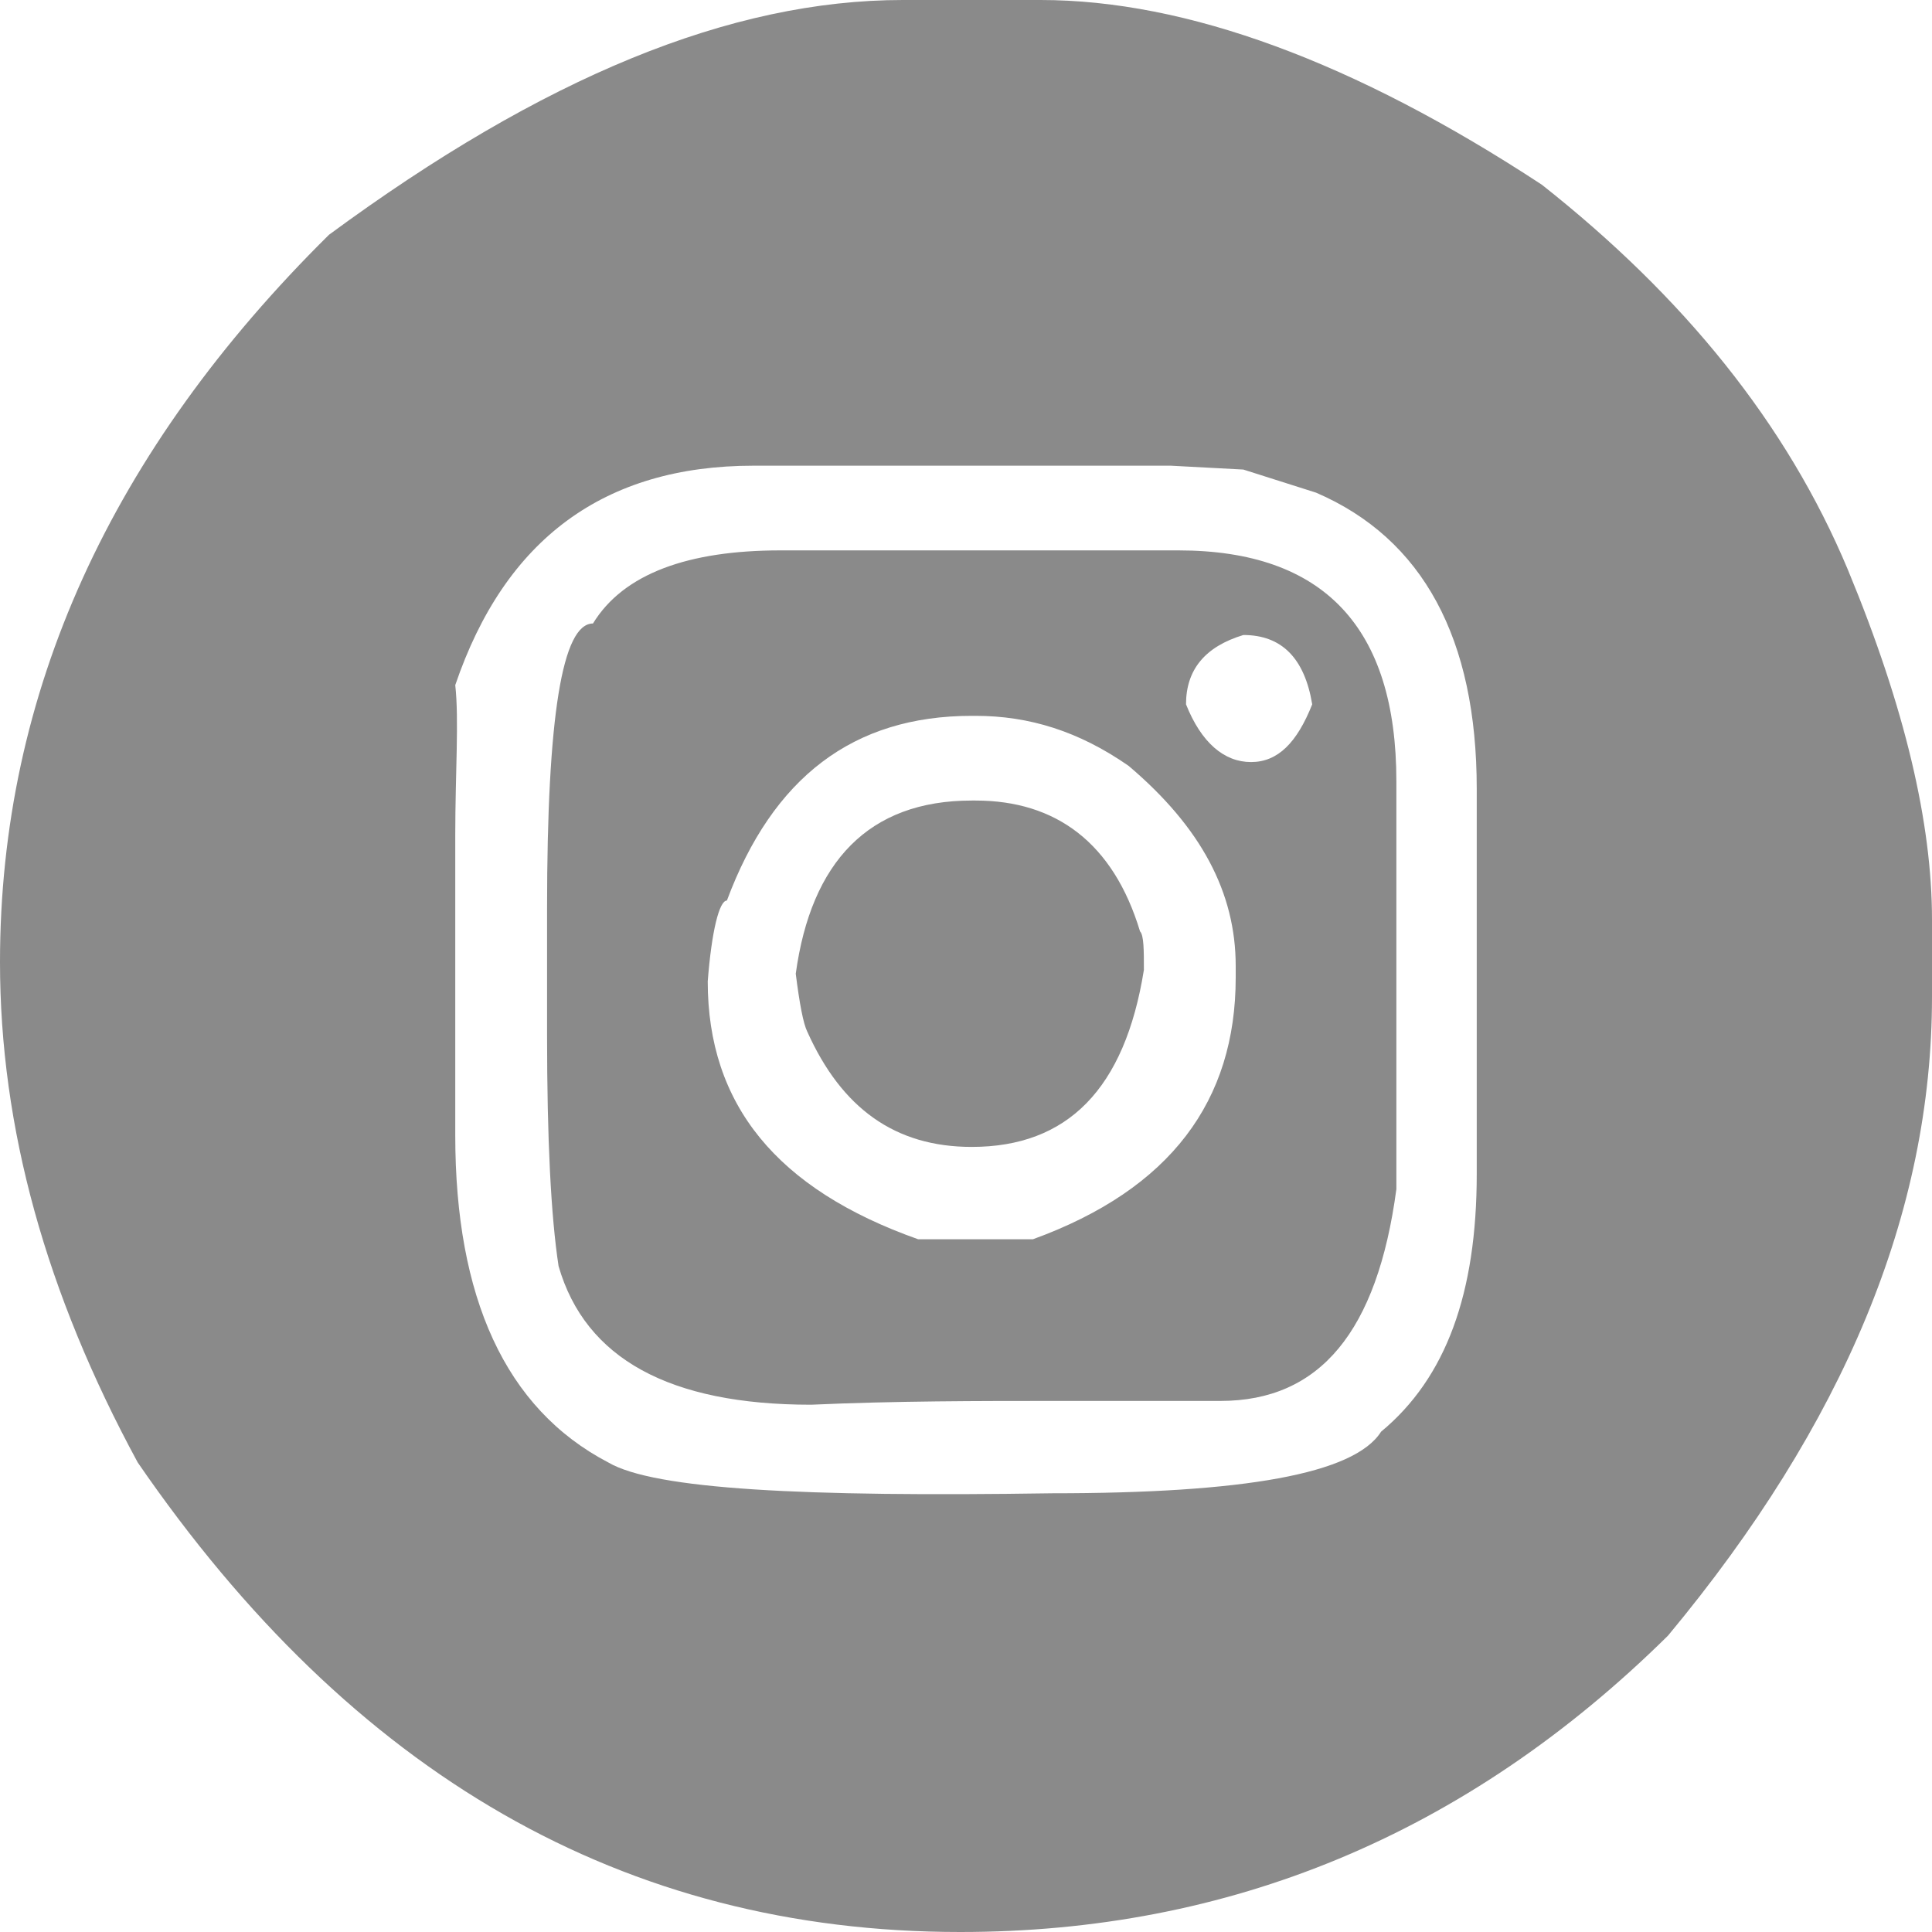 <svg xmlns="http://www.w3.org/2000/svg" width="51" height="51" viewBox="0 0 25 25" fill="none">
                                    <path d="M11.683 0H13.465C15.347 0 17.525 0.797 19.951 2.39C21.782 3.835 23.119 5.478 23.911 7.371C24.654 9.163 25 10.657 25 11.902V12.898C25 15.687 23.861 18.426 21.584 21.165C18.96 23.755 15.891 25 12.426 25C8.069 25 4.554 22.958 1.782 18.924C0.594 16.733 0 14.592 0 12.45C0 8.964 1.436 5.827 4.257 3.038C7.03 0.996 9.455 0 11.683 0ZM5.891 10.807V14.691C5.891 16.783 6.535 18.227 7.871 18.924C8.465 19.273 10.396 19.372 13.614 19.323C16.089 19.323 17.525 19.074 17.871 18.526C18.713 17.829 19.109 16.733 19.109 15.189V10.209C19.109 8.267 18.416 6.972 17.03 6.375L16.089 6.076L15.149 6.026H9.752C7.822 6.026 6.535 6.972 5.891 8.865C5.941 9.313 5.891 10.01 5.891 10.807ZM10.099 7.122H15.248C17.129 7.122 18.069 8.118 18.069 10.11V15.388C17.822 17.231 17.079 18.128 15.792 18.128H13.663C12.673 18.128 11.584 18.128 10.495 18.177C8.663 18.177 7.574 17.58 7.228 16.384C7.129 15.737 7.079 14.741 7.079 13.396V11.753C7.079 9.263 7.277 8.068 7.673 8.068C8.069 7.42 8.911 7.122 10.099 7.122ZM9.158 12.699C9.158 14.293 10.05 15.388 11.881 16.036H13.366C15.149 15.388 15.99 14.243 15.99 12.649V12.5C15.99 11.554 15.545 10.707 14.604 9.91C13.96 9.462 13.317 9.263 12.624 9.263H12.574C11.04 9.263 10 10.06 9.406 11.653C9.307 11.653 9.208 12.052 9.158 12.699ZM12.574 10.359H12.624C13.663 10.359 14.406 10.906 14.752 12.052C14.802 12.102 14.802 12.301 14.802 12.55C14.555 14.094 13.812 14.841 12.574 14.841C11.584 14.841 10.891 14.343 10.445 13.347C10.396 13.247 10.347 12.998 10.297 12.6C10.495 11.155 11.238 10.359 12.574 10.359ZM15.347 9.114C15.545 9.612 15.842 9.861 16.188 9.861C16.535 9.861 16.782 9.612 16.98 9.114C16.881 8.516 16.584 8.217 16.089 8.217C15.594 8.367 15.347 8.665 15.347 9.114Z" fill="#8A8A8A"></path>
                                </svg>